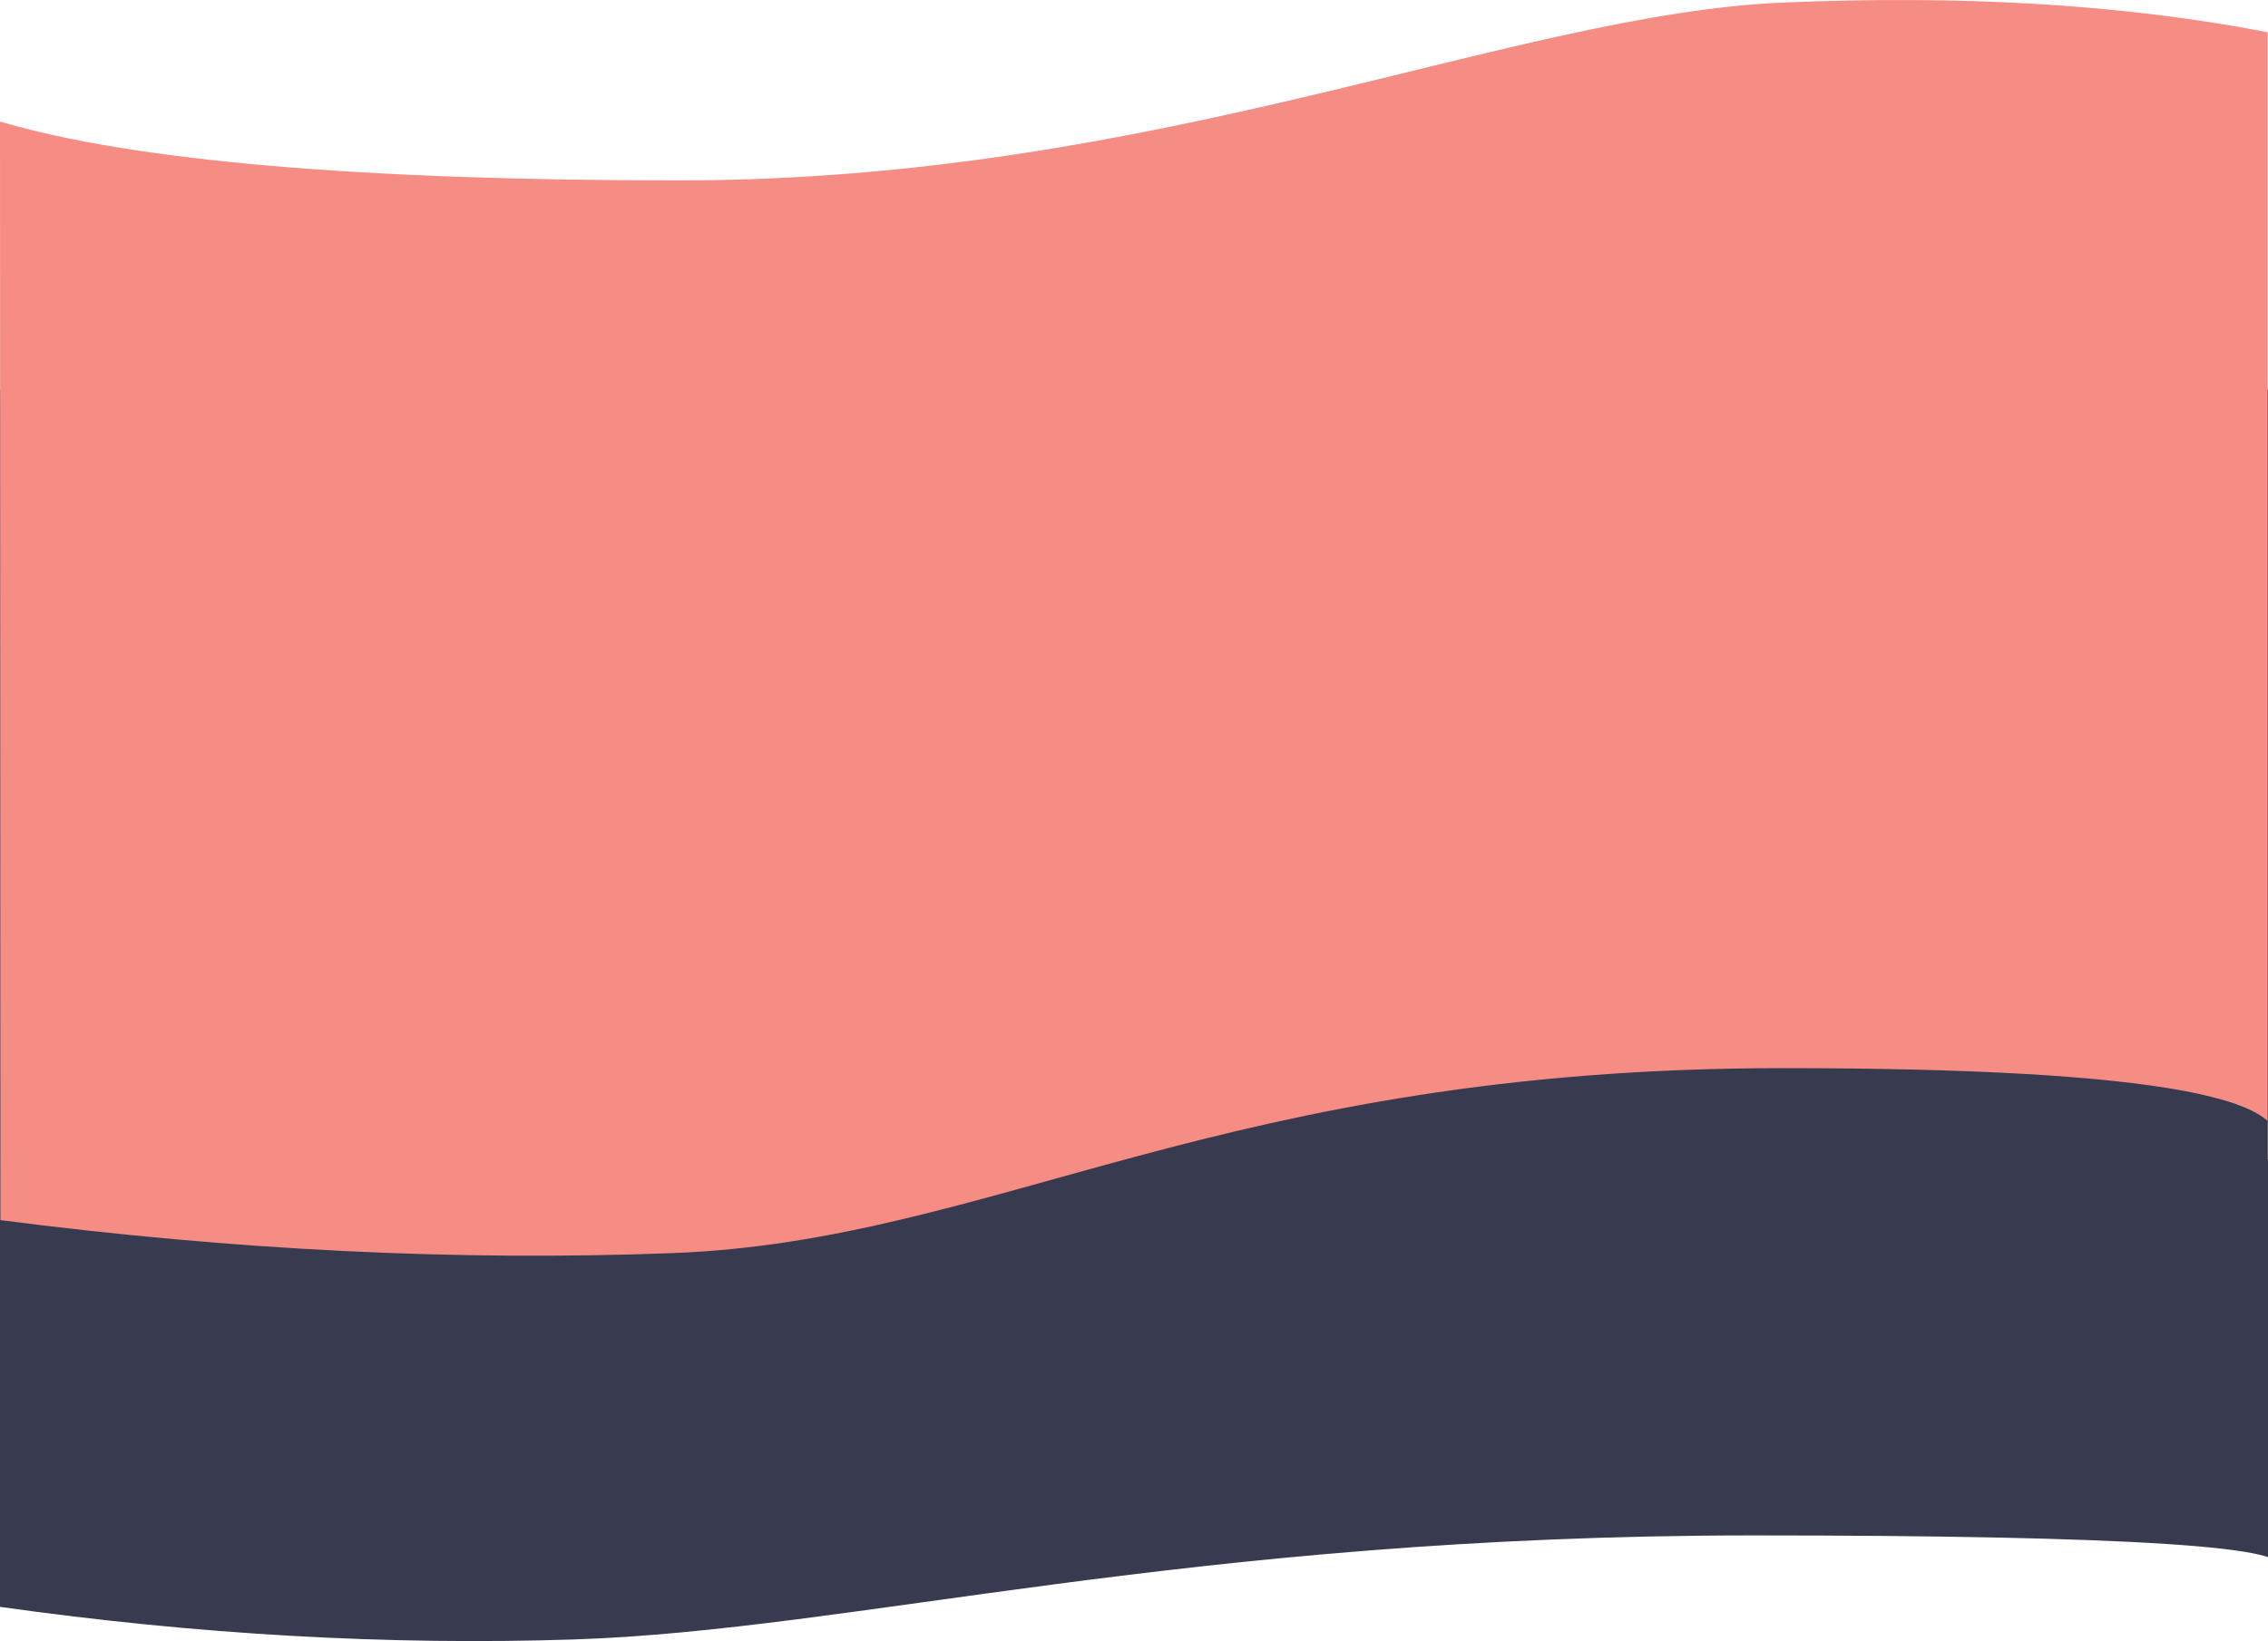 <?xml version="1.0" encoding="UTF-8"?>
<svg width="1024px" height="741px" viewBox="0 0 1024 741" version="1.1" xmlns="http://www.w3.org/2000/svg" xmlns:xlink="http://www.w3.org/1999/xlink">
    <!-- Generator: Sketch 63 (92445) - https://sketch.com -->
    <title>Group 8</title>
    <desc>Created with Sketch.</desc>
    <g id="Sprint-I" stroke="none" stroke-width="1" fill="none" fill-rule="evenodd">
        <g id="home/l" transform="translate(0, -5265)">
            <g id="final-cta" transform="translate(0, 5265)">
                <g id="Group-8">
                    <path d="M0,175.965 C60.155,189.278 162.767,195.935 307.835,195.935 C525.439,195.935 602.062,179.895 743.743,175.965 C838.197,173.345 932.873,173.345 1027.773,175.965 L1027.773,708.665 C1039.971,698.415 961.208,693.291 791.485,693.291 C536.902,693.291 385.064,736.133 259.365,740.259 C175.565,743.009 89.11,738.106 0,725.548 L0,175.965 Z" id="Rectangle-Copy-6" fill="#383A4F"></path>
                    <path d="M0,54.887 C59.925,72.609 162.146,81.469 306.661,81.469 C523.434,81.469 682.244,6.463 804.813,1.169 C886.526,-2.361 959.539,2.105 1023.852,14.567 L1023.852,523.629 C1046.901,496.079 973.888,482.303 804.813,482.303 C551.201,482.303 449.501,560.239 303.956,565.808 C206.926,569.521 105.67,564.56 0.187,550.926 L0,54.887 Z" id="Rectangle" fill="#F58D85"></path>
                </g>
            </g>
        </g>
    </g>
</svg>
